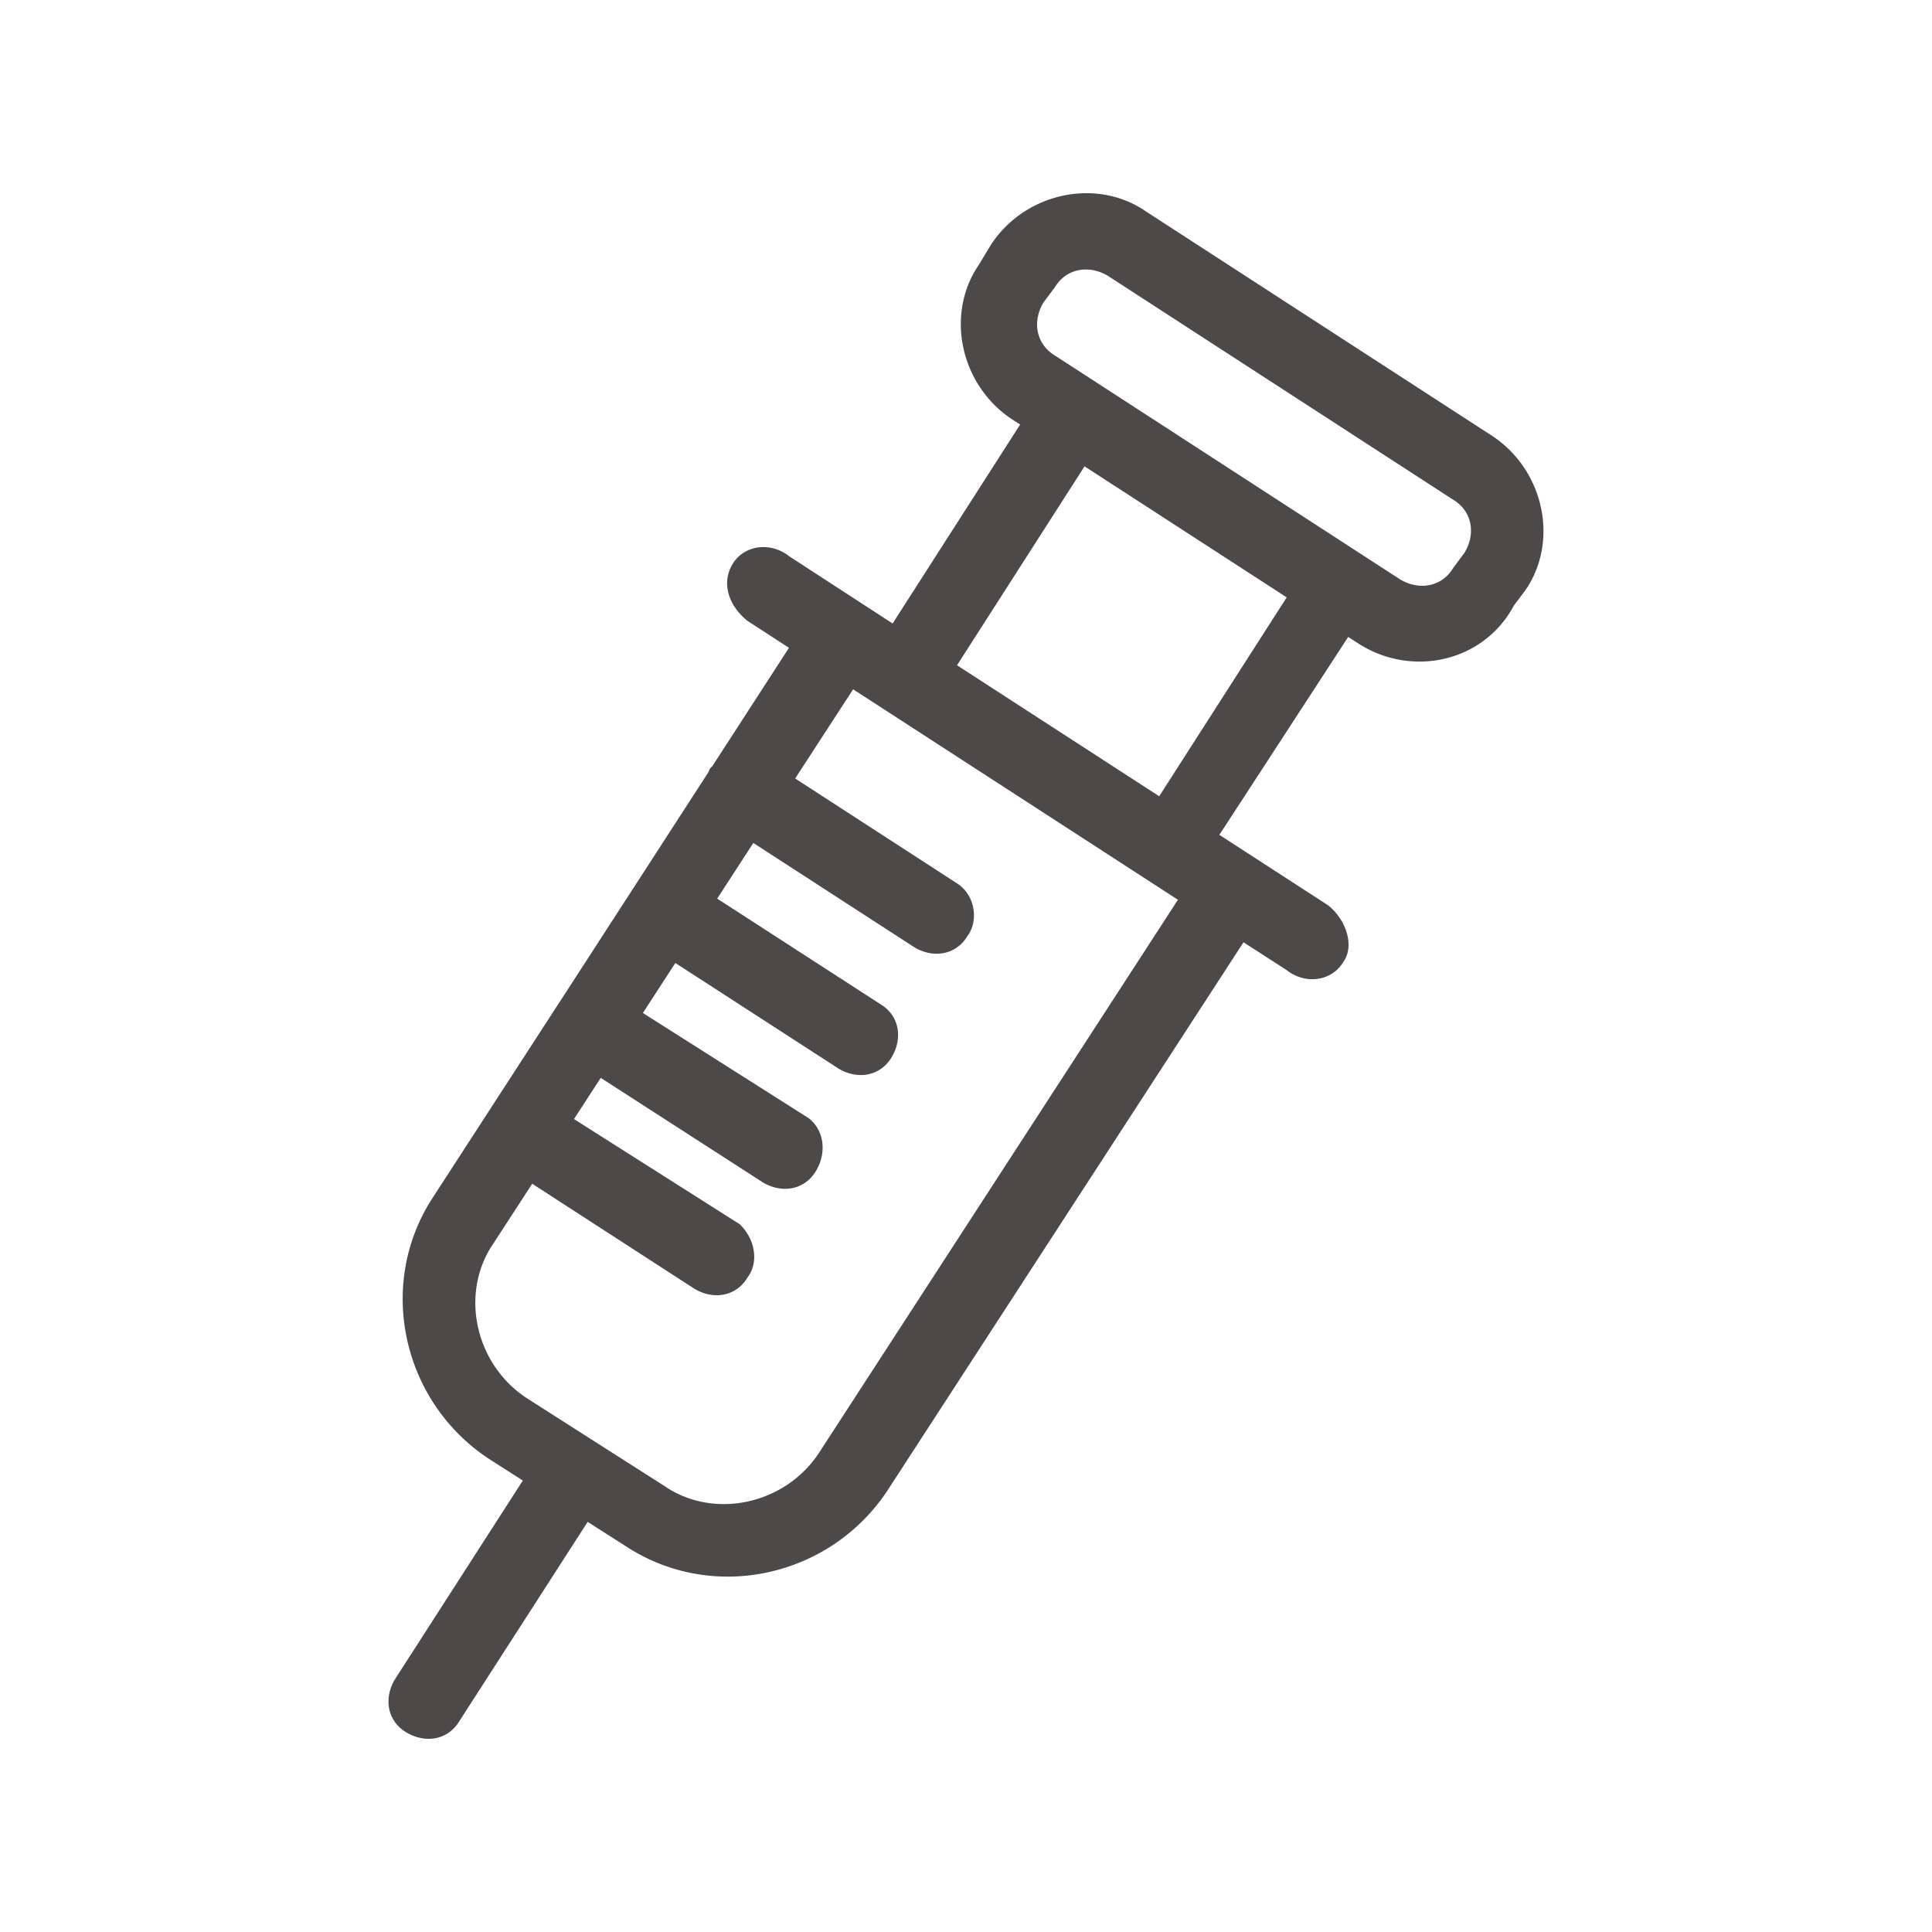 <svg xmlns="http://www.w3.org/2000/svg" viewBox="0 0 500 500"><defs><style>.cls-1{fill:#4c4948;}</style></defs><title>VAC_RGB_QGray1</title><g id="Icons"><path class="cls-1" d="M385.9,112.63,296.57,54.72c-12.76-8.84-31.41-4.91-40.25,8.83l-2.94,4.91c-8.84,12.76-4.91,31.41,8.83,40.25l1.8,1.16-33,51.49L204.3,144c-4.91-3.92-11.78-2.94-14.73,2s-1,10.79,3.93,14.72l10.69,6.93-19.83,30.62a9.46,9.46,0,0,0-.68.73c-.14.25-.16.51-.29.76l-38.84,60c0,.05-.1.08-.13.13s0,.1-.06.15L112,309.94c-14.73,22.57-7.86,53,14.72,67.73l8.59,5.49L102.21,434.6c-2.95,4.91-2,10.8,2.94,13.74s10.8,2,13.75-2.94l33.19-51.54,10,6.38c22.58,14.73,53,7.86,67.73-14.72l92-141.66L332.89,251c4.91,3.93,11.78,2.94,14.72-2,2.95-3.93,1-10.8-3.92-14.73l-28.12-18.21,33.34-51.22,2.63,1.7c13.74,8.84,32.39,4.91,40.25-9.82l2.94-3.92C403.56,140.12,399.64,121.47,385.9,112.63ZM212.15,375.7c-8.83,13.75-27.48,17.67-40.25,8.84L136.57,362c-13.75-8.83-17.67-27.48-8.84-40.24l10-15.41,42,27.19c4.91,2.94,10.8,2,13.74-2.95,2.94-3.93,2-9.82-2-13.74l-42.92-27.24,6.92-10.66L197.43,306c4.9,2.94,10.79,2,13.74-2.95s2-10.79-2-13.74l-42.79-27.15,8.4-12.94,42.24,27.33c4.91,2.95,10.8,2,13.74-2.94s2-10.8-2.94-13.75l-42.21-27.3,9.35-14.4,41.69,27c4.91,2.94,10.8,2,13.74-2.94,2.95-3.93,2-10.8-2.94-13.75l-41.66-27,15-23.08,84.06,54.47ZM300,206.07l-52.32-33.9,33-51.48L333,154.6Zm79-63L376.08,147c-2.95,4.91-8.83,5.89-13.74,2.94L273,92c-4.91-3-5.89-8.84-2.94-13.74L273,74.35c2.94-4.91,8.83-5.89,13.74-2.95l89.33,57.92C381,132.26,382,138.15,379,143.06Z"/></g></svg>
